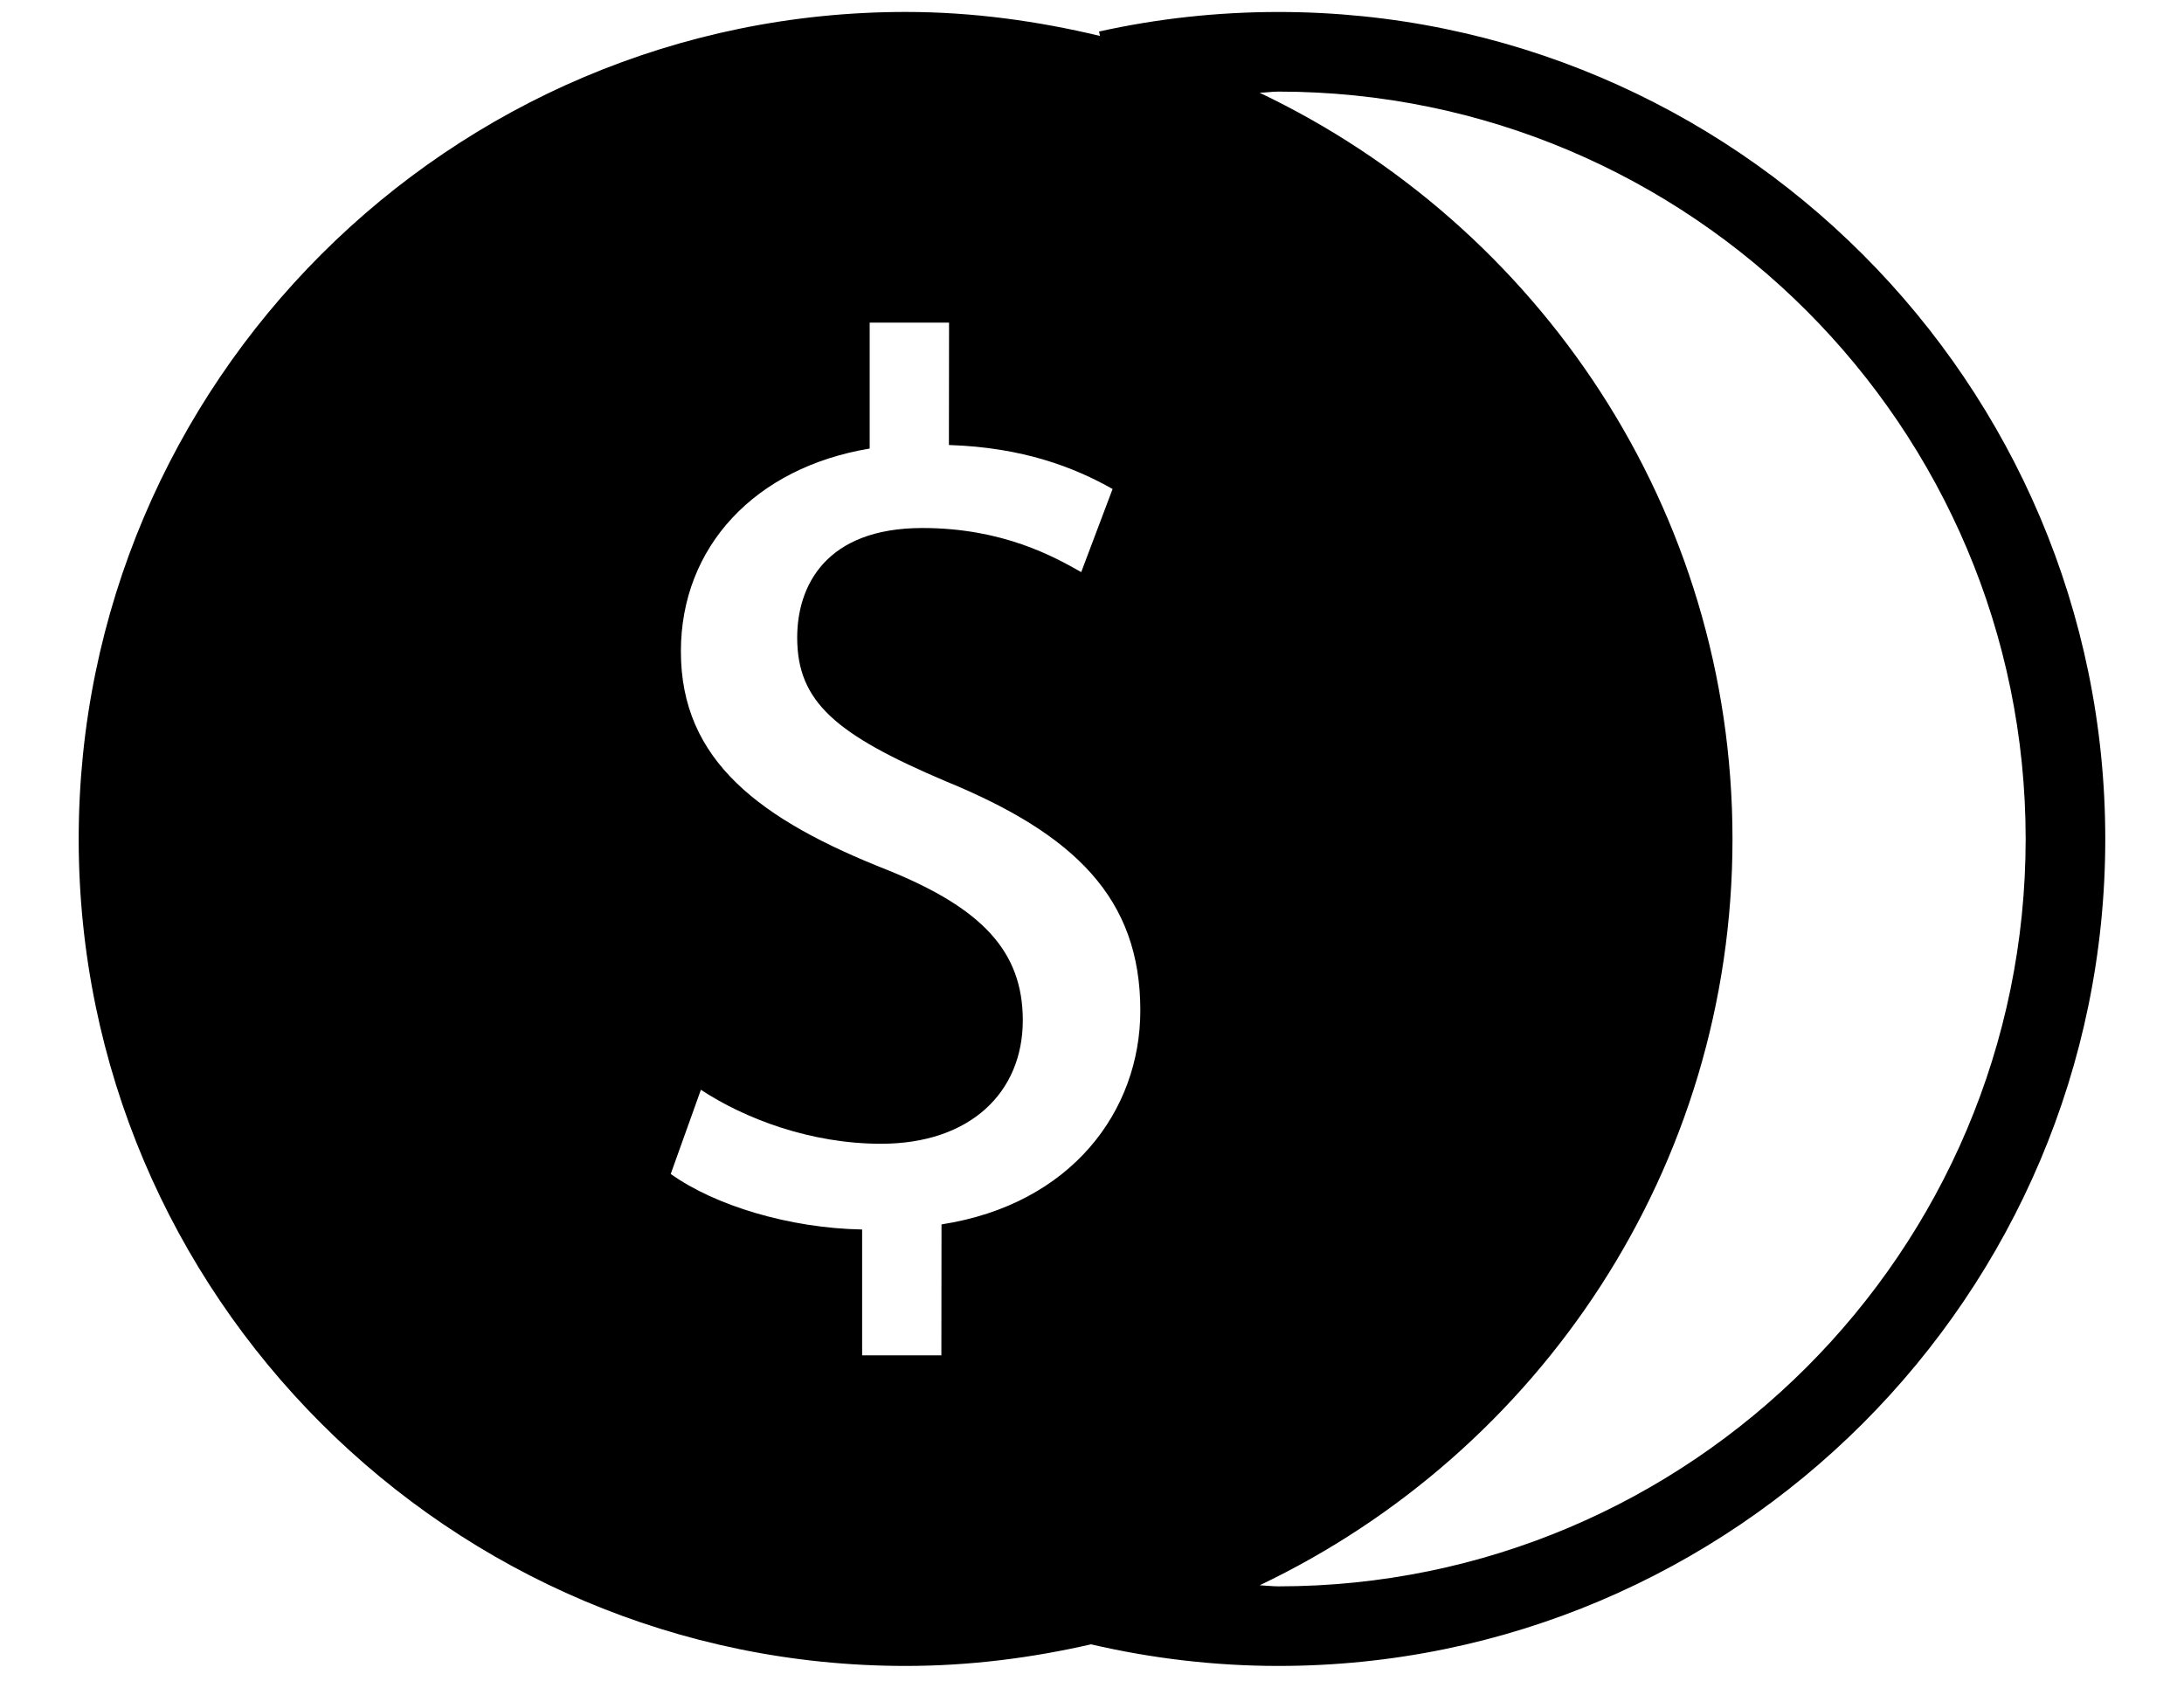 <?xml version="1.0" encoding="utf-8"?>
<!-- Generator: Adobe Illustrator 16.0.0, SVG Export Plug-In . SVG Version: 6.00 Build 0)  -->
<!DOCTYPE svg PUBLIC "-//W3C//DTD SVG 1.1//EN" "http://www.w3.org/Graphics/SVG/1.1/DTD/svg11.dtd">
<svg version="1.1" id="Layer_1" xmlns="http://www.w3.org/2000/svg" xmlns:xlink="http://www.w3.org/1999/xlink" x="0px" y="0px"
	 width="64px" height="49.25px" viewBox="0 7.417 64 49.25" enable-background="new 0 7.417 64 49.25" xml:space="preserve">
<g>
	<path d="M37.464,7.768c-1.784,0-3.554,0.194-5.258,0.573l0.028,0.129c-1.83-0.438-3.731-0.703-5.694-0.703
		c-13.363,0-24.234,10.872-24.234,24.234c0,13.358,10.872,24.229,24.234,24.229c1.87,0,3.683-0.233,5.432-0.633
		c1.79,0.416,3.635,0.633,5.492,0.633c13.358,0,24.229-10.871,24.229-24.229C61.693,18.639,50.822,7.768,37.464,7.768z
		 M27.59,43.293l-0.004,3.837h-2.322v-3.688c-2.141-0.039-4.317-0.705-5.609-1.627l0.884-2.467c1.288,0.848,3.214,1.582,5.278,1.582
		c2.621,0,4.155-1.51,4.155-3.617c0-2.026-1.204-3.282-3.933-4.391c-3.76-1.478-6.09-3.21-6.086-6.421
		c0-3.062,2.172-5.383,5.532-5.941v-3.69h2.326l-0.004,3.586c2.181,0.069,3.691,0.663,4.796,1.289l-0.919,2.435
		c-0.775-0.44-2.29-1.292-4.652-1.292c-2.839,0-3.671,1.7-3.671,3.21c0,1.882,1.127,2.839,4.337,4.204
		c3.8,1.555,5.718,3.438,5.718,6.72C33.417,39.97,31.39,42.704,27.59,43.293z M37.464,53.898c-0.187,0-0.366-0.024-0.549-0.032
		c8.178-3.897,13.854-12.218,13.854-21.864c0-9.652-5.683-17.975-13.858-21.868c0.187-0.004,0.366-0.033,0.553-0.033
		c12.075,0,21.896,9.826,21.896,21.9C59.359,44.077,49.539,53.898,37.464,53.898z"/>
</g>
</svg>

